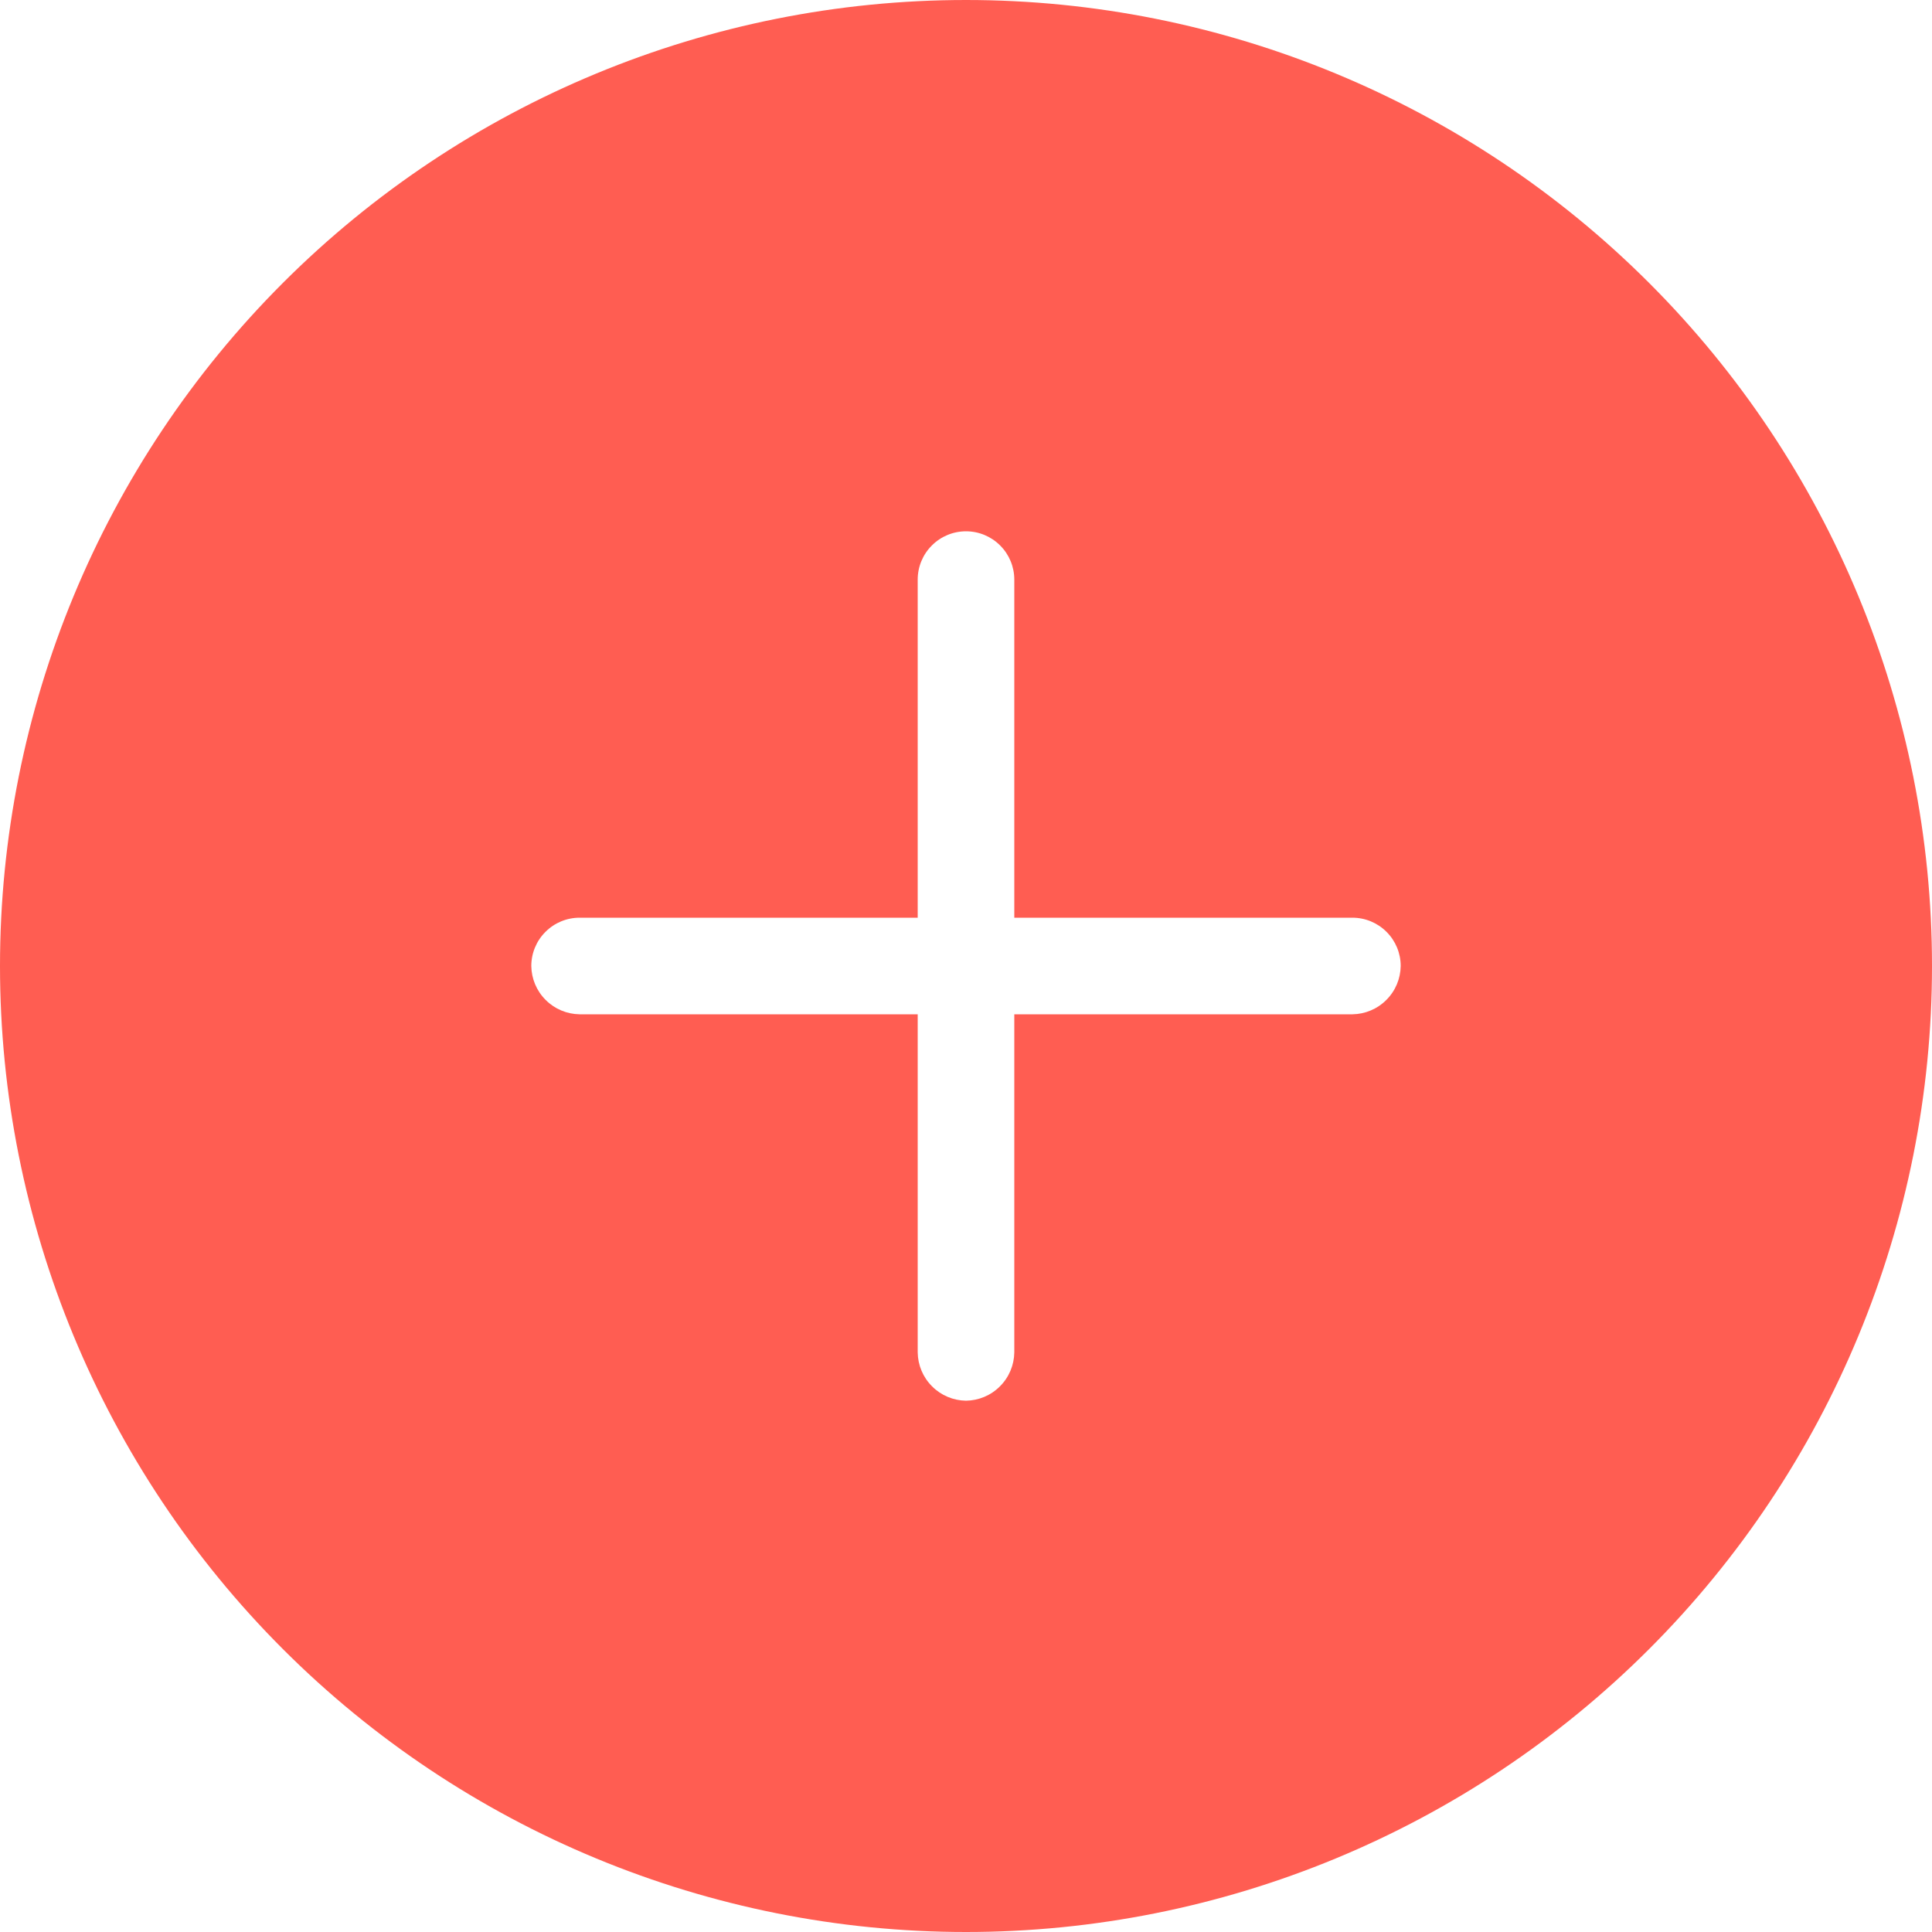 <svg width="30" height="30" viewBox="0 0 30 30" fill="none" xmlns="http://www.w3.org/2000/svg">
<path d="M15 0C11.022 0 7.206 1.58 4.393 4.393C1.58 7.206 0 11.022 0 15C0 18.978 1.58 22.794 4.393 25.607C7.206 28.42 11.022 30 15 30C18.978 30 22.794 28.42 25.607 25.607C28.42 22.794 30 18.978 30 15C30 11.022 28.42 7.206 25.607 4.393C22.794 1.58 18.978 0 15 0ZM21 15.75H15.75V21C15.747 21.198 15.668 21.387 15.527 21.527C15.387 21.668 15.198 21.747 15 21.75C14.802 21.747 14.613 21.668 14.473 21.527C14.332 21.387 14.253 21.198 14.25 21V15.75H9C8.802 15.747 8.613 15.668 8.473 15.527C8.332 15.387 8.253 15.198 8.25 15C8.25 14.801 8.329 14.61 8.47 14.47C8.61 14.329 8.801 14.25 9 14.25H14.25V9C14.25 8.801 14.329 8.61 14.47 8.47C14.61 8.329 14.801 8.25 15 8.25C15.199 8.25 15.39 8.329 15.53 8.47C15.671 8.61 15.75 8.801 15.75 9V14.25H21C21.199 14.25 21.39 14.329 21.53 14.47C21.671 14.61 21.75 14.801 21.75 15C21.747 15.198 21.668 15.387 21.527 15.527C21.387 15.668 21.198 15.747 21 15.75Z" fill="#FF5D52"/>
</svg>
